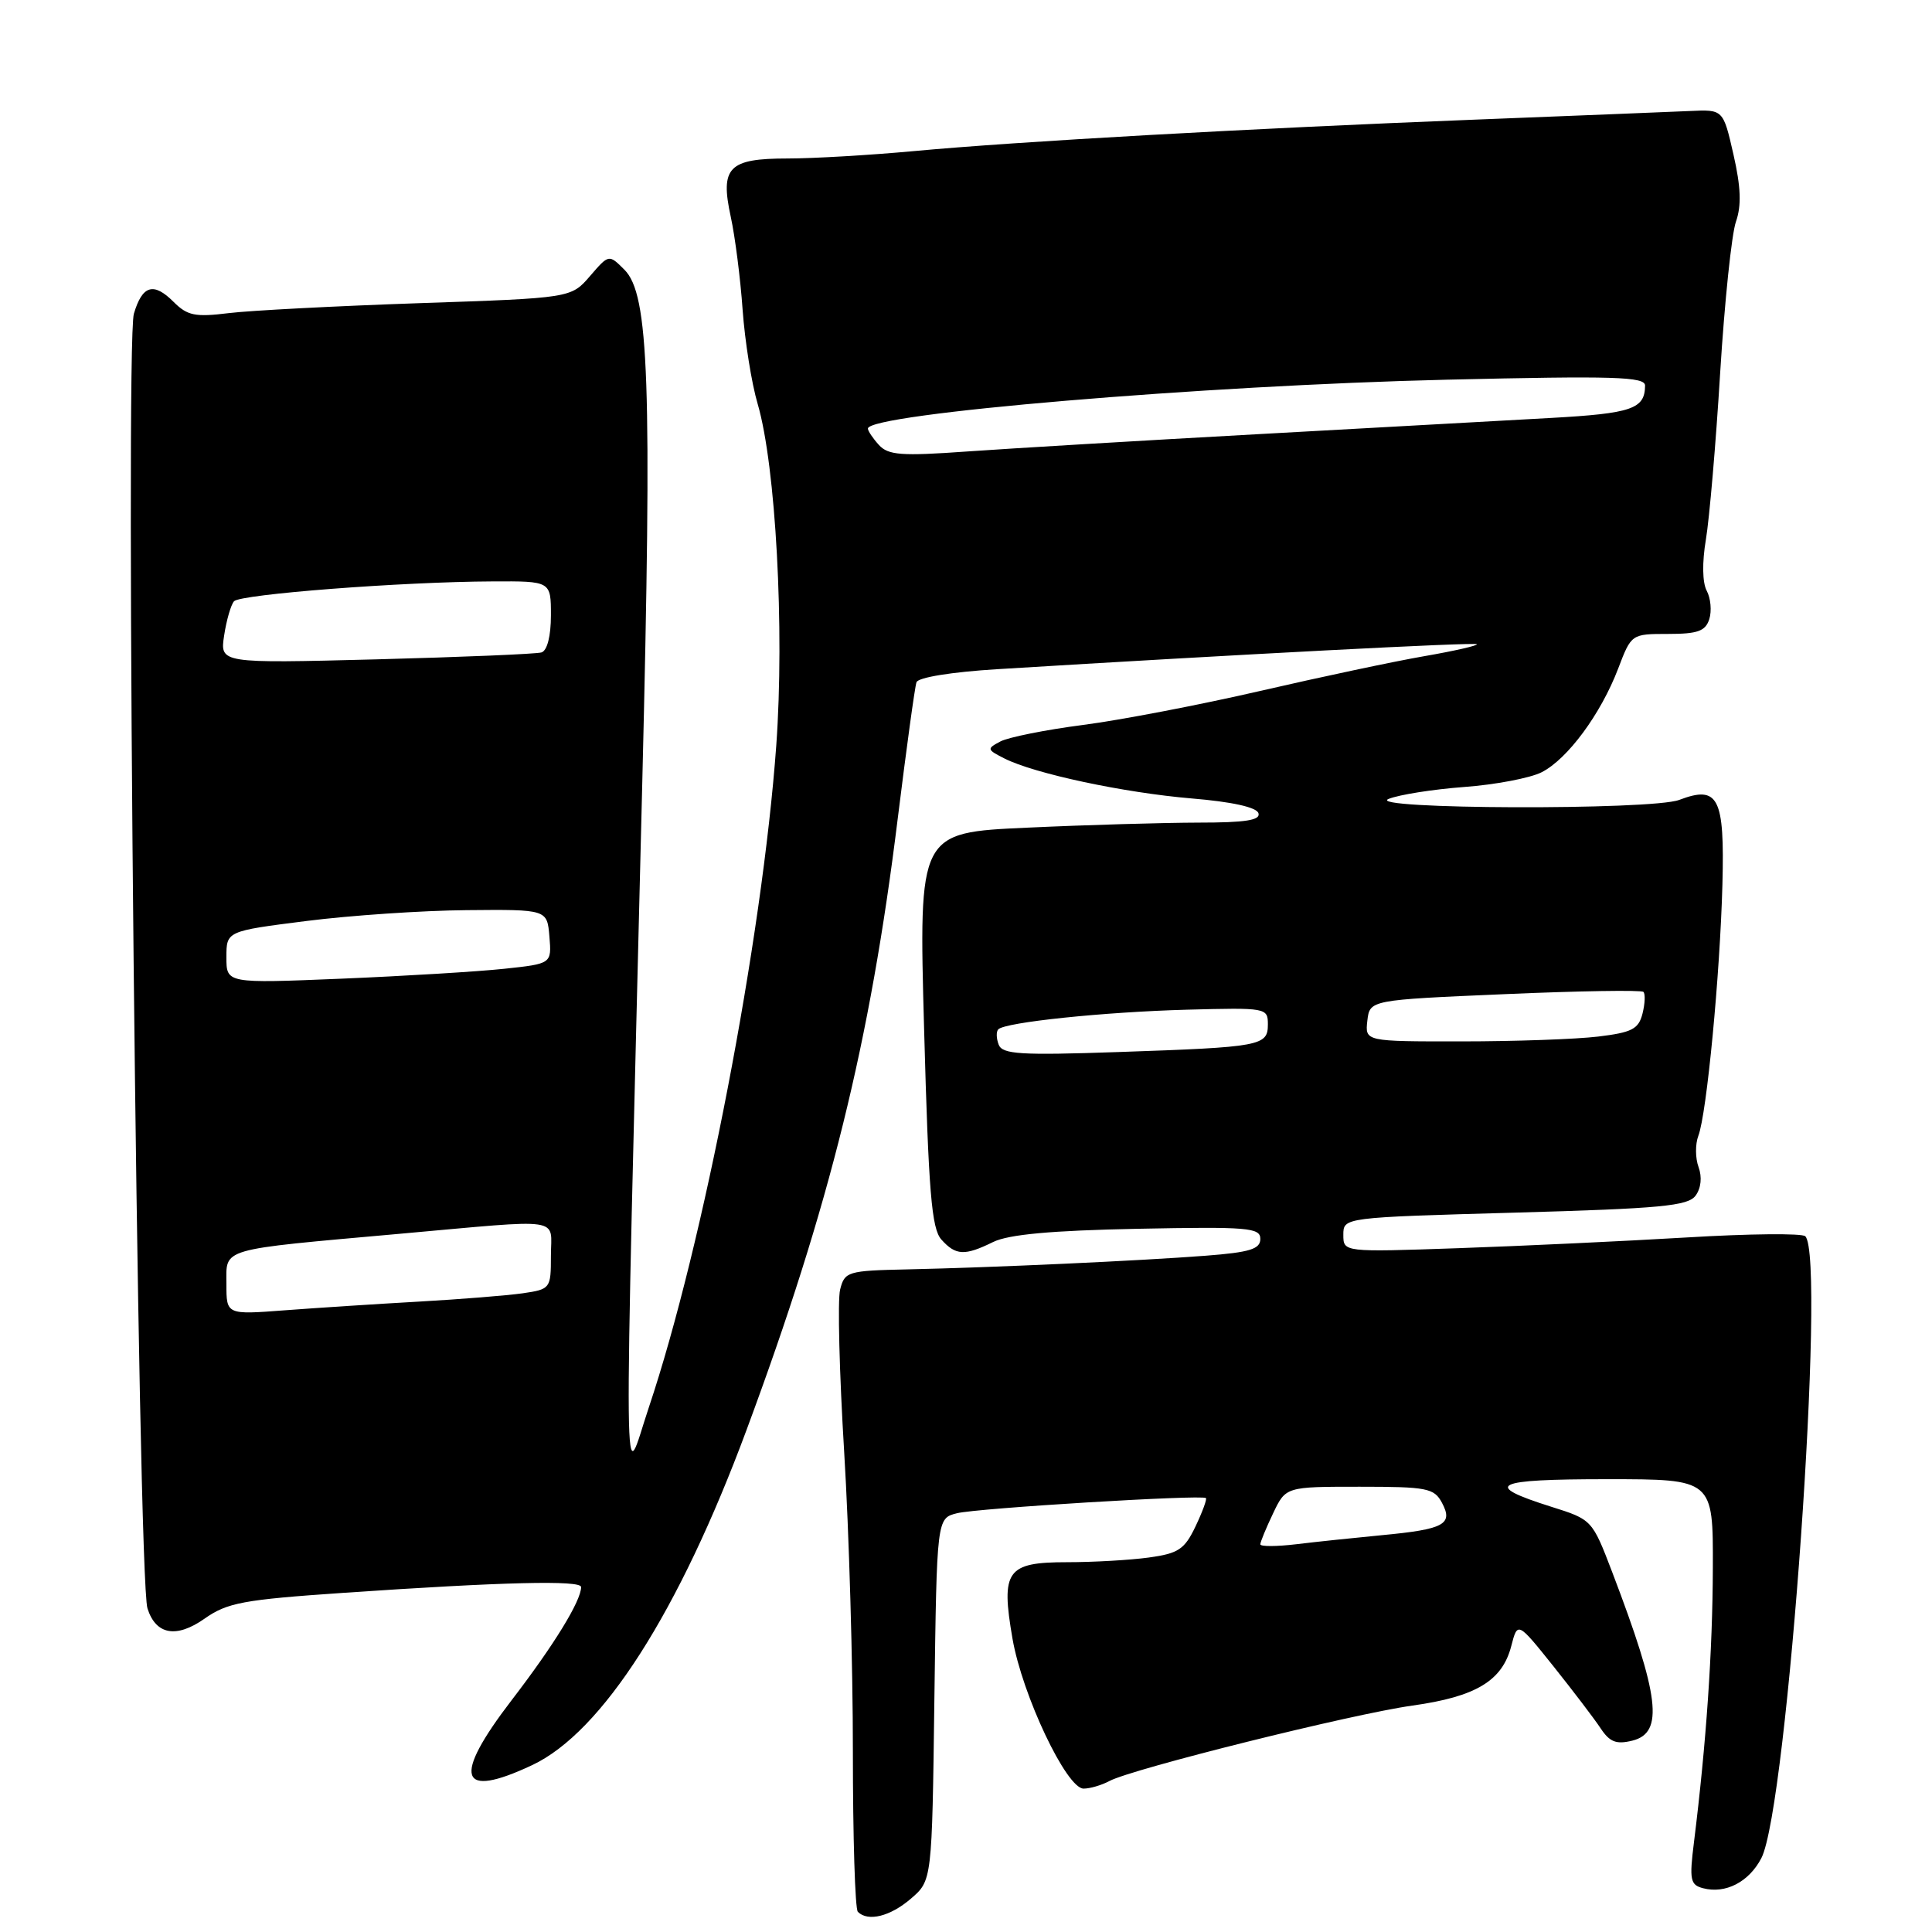 <?xml version="1.0" encoding="UTF-8" standalone="no"?>
<!DOCTYPE svg PUBLIC "-//W3C//DTD SVG 1.1//EN" "http://www.w3.org/Graphics/SVG/1.1/DTD/svg11.dtd" >
<svg xmlns="http://www.w3.org/2000/svg" xmlns:xlink="http://www.w3.org/1999/xlink" version="1.1" viewBox="0 0 256 256">
 <g >
 <path fill="currentColor"
d=" M 120.69 251.59 C 123.50 249.18 123.50 249.18 123.81 225.18 C 124.13 201.18 124.13 201.18 126.81 200.51 C 129.48 199.84 159.23 198.03 159.79 198.50 C 159.95 198.64 159.33 200.33 158.41 202.26 C 156.96 205.30 156.15 205.84 152.23 206.38 C 149.75 206.72 144.87 207.00 141.40 207.00 C 133.39 207.00 132.60 208.10 134.16 217.13 C 135.47 224.65 141.32 237.00 143.58 237.00 C 144.43 237.00 145.97 236.55 146.99 236.00 C 150.04 234.37 179.19 227.11 187.14 226.00 C 195.58 224.82 199.06 222.72 200.25 218.11 C 201.09 214.86 201.09 214.86 205.83 220.78 C 208.43 224.04 211.25 227.74 212.09 229.01 C 213.30 230.84 214.17 231.17 216.31 230.64 C 220.49 229.59 219.91 224.78 213.62 208.30 C 210.97 201.37 210.95 201.35 205.51 199.64 C 196.34 196.74 197.86 196.00 212.94 196.00 C 227.00 196.00 227.00 196.00 226.96 207.75 C 226.93 218.75 226.09 231.00 224.46 244.10 C 223.83 249.10 223.97 249.76 225.67 250.20 C 228.64 250.98 231.75 249.37 233.39 246.21 C 236.85 239.53 242.00 166.60 239.21 163.81 C 238.80 163.40 231.73 163.47 223.49 163.97 C 215.24 164.46 201.64 165.10 193.25 165.39 C 178.00 165.92 178.00 165.92 178.00 163.62 C 178.00 161.32 178.00 161.32 200.75 160.68 C 220.06 160.14 223.68 159.80 224.68 158.42 C 225.40 157.43 225.55 155.97 225.07 154.65 C 224.63 153.47 224.62 151.60 225.04 150.50 C 226.15 147.60 227.91 129.17 228.23 117.18 C 228.53 105.65 227.70 104.02 222.51 105.99 C 218.87 107.38 180.59 107.24 184.00 105.86 C 185.38 105.30 189.88 104.59 194.00 104.28 C 198.12 103.98 202.75 103.10 204.27 102.33 C 207.70 100.59 212.11 94.63 214.42 88.58 C 216.16 84.01 216.18 84.00 221.02 84.00 C 224.96 84.00 225.98 83.63 226.49 82.04 C 226.83 80.96 226.68 79.27 226.15 78.28 C 225.57 77.20 225.53 74.51 226.04 71.49 C 226.50 68.75 227.36 58.81 227.93 49.42 C 228.51 40.03 229.45 31.01 230.02 29.38 C 230.77 27.23 230.68 24.80 229.69 20.46 C 228.33 14.50 228.33 14.50 223.91 14.71 C 221.49 14.82 208.70 15.33 195.50 15.85 C 165.74 17.01 134.83 18.74 121.00 20.03 C 115.22 20.56 107.74 21.00 104.37 21.00 C 96.53 21.00 95.40 22.16 96.83 28.73 C 97.40 31.35 98.11 36.89 98.40 41.04 C 98.70 45.19 99.59 50.81 100.40 53.54 C 102.79 61.71 103.97 83.35 102.86 98.77 C 101.01 124.39 93.18 165.02 85.97 186.50 C 82.53 196.74 82.62 204.95 85.11 103.50 C 86.41 50.50 86.00 39.00 82.74 35.74 C 80.68 33.68 80.68 33.68 78.18 36.58 C 75.67 39.49 75.67 39.49 55.59 40.17 C 44.54 40.55 33.17 41.14 30.31 41.49 C 25.86 42.04 24.83 41.83 23.00 40.00 C 20.35 37.35 18.86 37.79 17.74 41.57 C 16.54 45.63 18.25 209.07 19.54 213.12 C 20.65 216.62 23.36 217.11 27.09 214.49 C 30.11 212.36 32.21 211.97 45.50 211.06 C 66.68 209.61 77.00 209.36 77.00 210.29 C 77.00 212.12 73.42 217.96 67.79 225.29 C 59.89 235.59 60.79 238.46 70.51 233.89 C 79.79 229.53 89.97 213.61 98.93 189.45 C 109.96 159.72 115.30 138.11 118.95 108.50 C 120.11 99.15 121.22 91.01 121.44 90.40 C 121.66 89.76 126.10 89.04 132.16 88.67 C 163.75 86.73 195.41 85.08 195.69 85.36 C 195.87 85.53 192.75 86.25 188.76 86.94 C 184.76 87.63 174.97 89.71 167.00 91.55 C 159.03 93.39 148.45 95.42 143.50 96.06 C 138.55 96.70 133.63 97.69 132.57 98.24 C 130.73 99.21 130.76 99.32 133.07 100.49 C 137.04 102.51 148.91 105.04 157.92 105.80 C 163.23 106.24 166.49 106.96 166.75 107.75 C 167.06 108.68 165.05 109.00 158.83 109.00 C 154.25 109.01 144.03 109.30 136.11 109.67 C 121.73 110.32 121.73 110.32 122.45 136.41 C 123.04 158.00 123.44 162.80 124.74 164.25 C 126.64 166.37 127.82 166.43 131.60 164.57 C 133.65 163.57 139.27 163.05 150.75 162.82 C 165.37 162.53 167.00 162.67 167.00 164.16 C 167.00 165.51 165.62 165.94 159.75 166.39 C 151.07 167.06 131.69 167.95 120.22 168.20 C 112.30 168.37 111.92 168.49 111.32 170.88 C 110.97 172.25 111.22 181.95 111.86 192.43 C 112.50 202.92 113.02 220.76 113.01 232.08 C 113.01 243.40 113.30 252.97 113.67 253.33 C 115.01 254.67 117.96 253.94 120.69 251.59 Z  M 167.00 204.63 C 167.00 204.32 167.76 202.48 168.69 200.53 C 170.37 197.00 170.37 197.00 180.15 197.00 C 189.10 197.00 190.03 197.18 191.07 199.13 C 192.59 201.98 191.37 202.64 183.10 203.42 C 179.47 203.77 174.36 204.30 171.75 204.62 C 169.14 204.93 167.00 204.94 167.00 204.63 Z  M 30.00 170.15 C 30.00 165.30 28.80 165.65 53.00 163.48 C 75.05 161.51 73.00 161.21 73.00 166.41 C 73.00 170.75 72.93 170.83 69.25 171.37 C 67.19 171.66 61.00 172.16 55.50 172.47 C 50.00 172.78 42.01 173.30 37.75 173.62 C 30.00 174.21 30.00 174.21 30.00 170.15 Z  M 132.33 138.42 C 132.01 137.59 131.99 136.68 132.28 136.39 C 133.22 135.45 146.27 134.09 157.25 133.79 C 167.79 133.51 168.00 133.54 168.00 135.73 C 168.00 138.59 167.12 138.75 148.20 139.40 C 135.18 139.85 132.82 139.70 132.33 138.42 Z  M 181.18 135.25 C 181.50 132.50 181.50 132.50 199.39 131.73 C 209.23 131.30 217.50 131.17 217.76 131.43 C 218.03 131.69 217.97 132.99 217.64 134.31 C 217.12 136.36 216.24 136.81 211.77 137.35 C 208.87 137.70 200.73 137.99 193.68 137.99 C 180.87 138.00 180.87 138.00 181.18 135.25 Z  M 30.00 126.85 C 30.00 123.38 30.00 123.38 40.57 122.04 C 46.39 121.30 55.95 120.65 61.82 120.60 C 72.50 120.50 72.50 120.50 72.80 124.10 C 73.10 127.70 73.10 127.70 66.80 128.37 C 63.34 128.74 53.64 129.33 45.25 129.68 C 30.00 130.31 30.00 130.31 30.00 126.85 Z  M 29.70 84.20 C 30.01 82.17 30.60 80.13 31.01 79.67 C 31.85 78.74 53.26 77.09 65.25 77.04 C 73.00 77.00 73.00 77.00 73.00 81.53 C 73.00 84.28 72.51 86.21 71.75 86.45 C 71.06 86.66 61.19 87.07 49.82 87.37 C 29.14 87.90 29.14 87.90 29.70 84.20 Z  M 116.45 58.95 C 115.65 58.07 115.00 57.09 115.00 56.79 C 115.00 54.82 159.47 51.07 191.75 50.31 C 213.92 49.79 218.00 49.91 217.98 51.10 C 217.95 54.19 216.23 54.78 205.50 55.38 C 199.45 55.72 181.90 56.69 166.50 57.54 C 151.10 58.39 133.87 59.42 128.20 59.82 C 119.40 60.45 117.70 60.32 116.45 58.95 Z "/>
</g>
</svg>